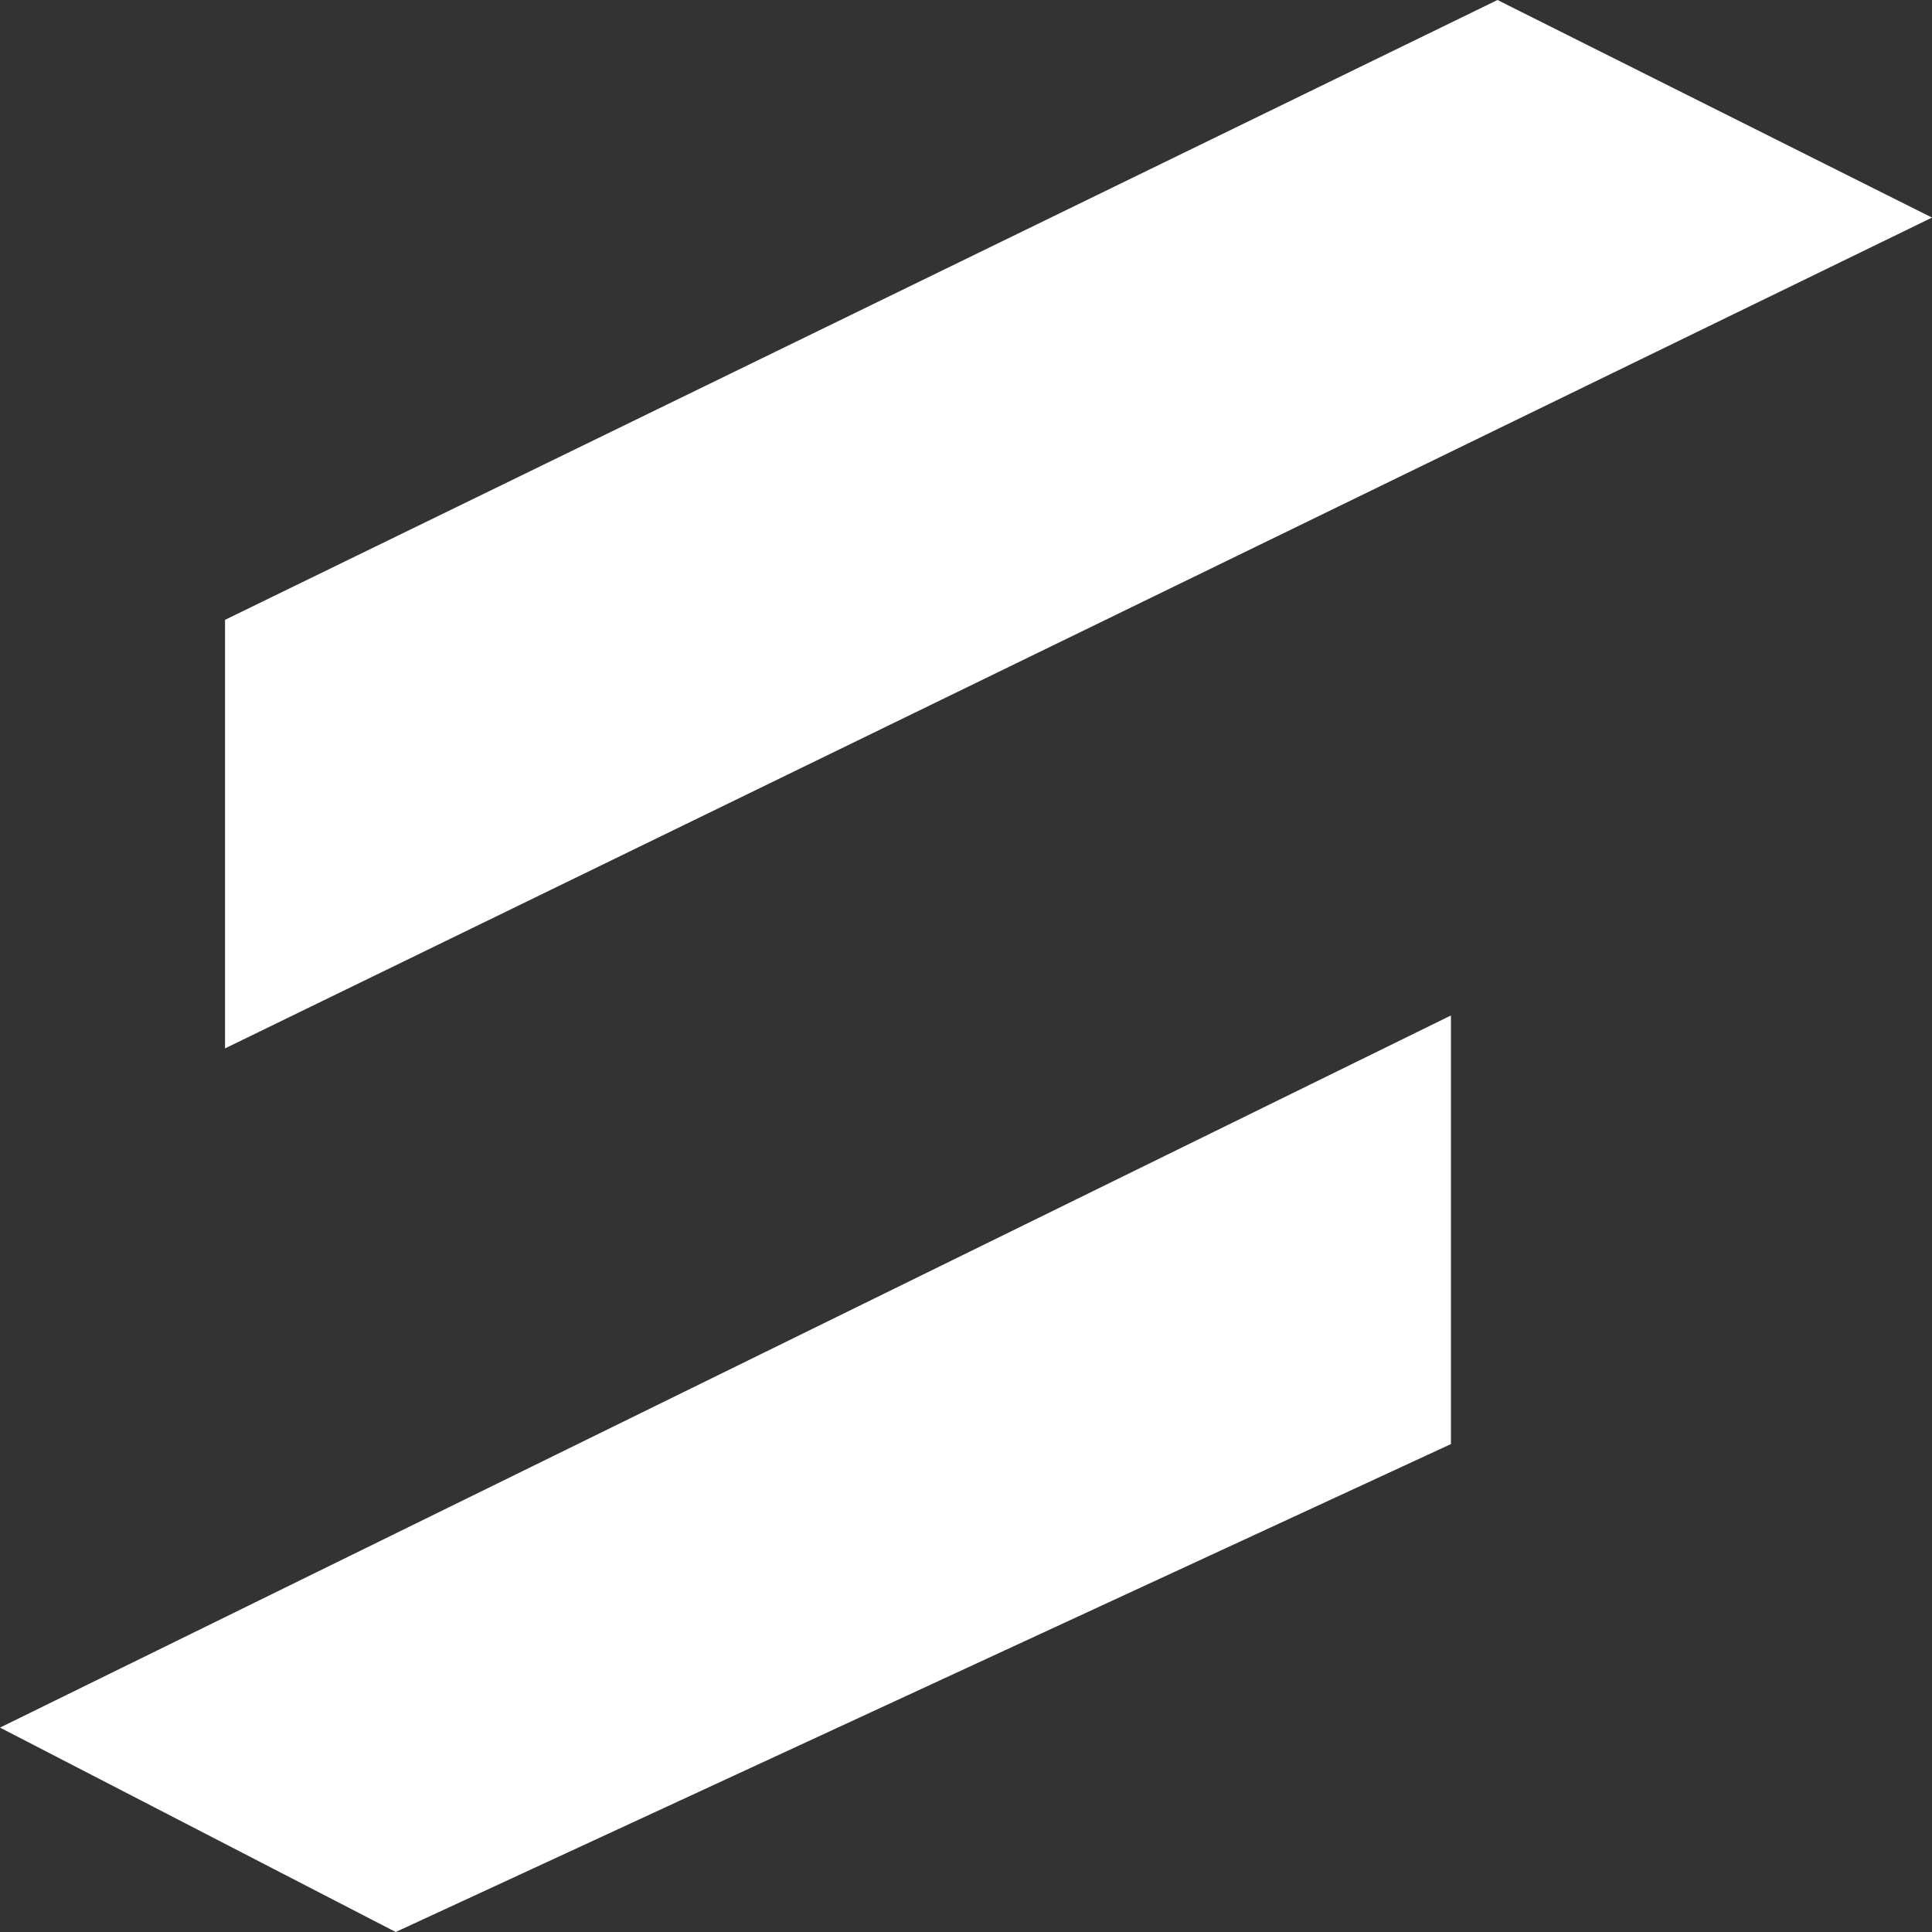 <svg width="40" height="40" viewBox="0 0 40 40" fill="none" xmlns="http://www.w3.org/2000/svg">
<rect x="0" y="0" width="40" height="40" fill="#333333" stroke="none"/>
<path d="M31.004 0L40 4.505L22.329 13.106L4.659 21.706V12.833L31.004 0Z" fill="white"/>
<path d="M0 35.768L30.04 21.024V29.898L8.193 40L0 35.768Z" fill="white"/>
</svg>
